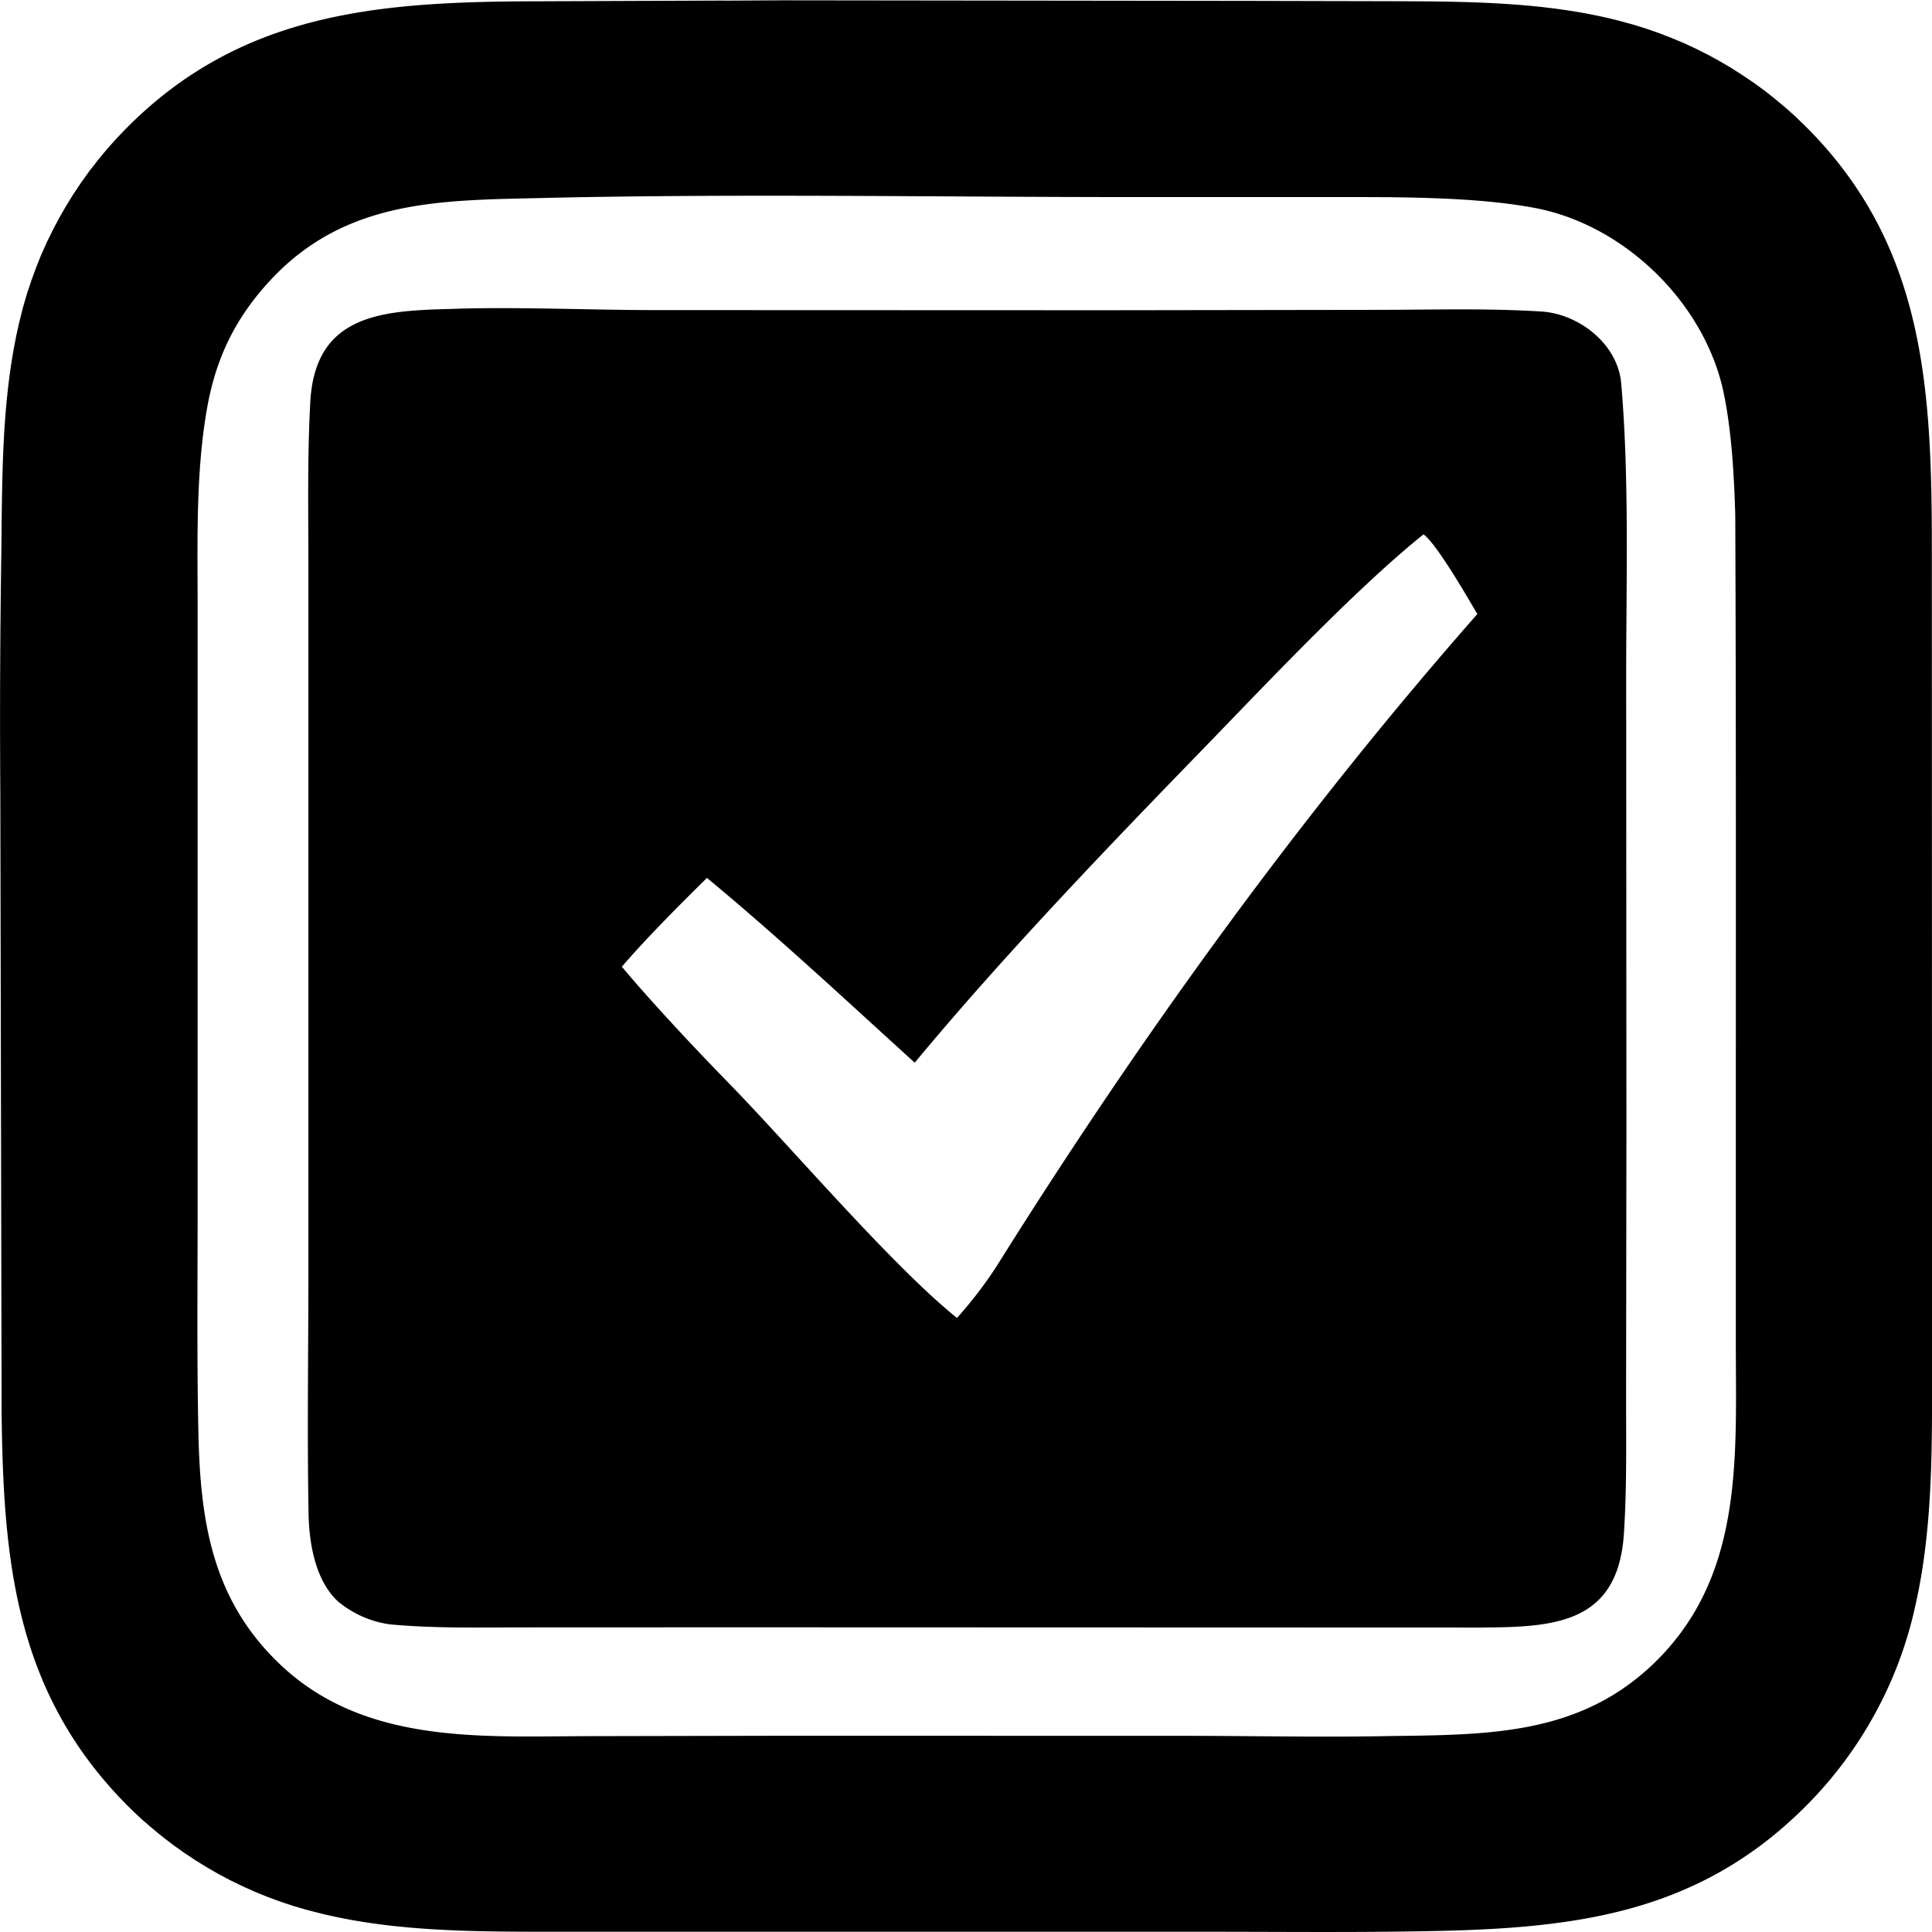 <svg xmlns="http://www.w3.org/2000/svg" xml:space="preserve" style="fill-rule:evenodd;clip-rule:evenodd;stroke-linejoin:round;stroke-miterlimit:2" viewBox="0 0 24 24"><path d="m8.984.008.719-.004 5.805.007 1.785.004c.948.003 1.925.007 2.847.25l.16.044.159.05.157.055.155.06.153.064.15.07.149.075.145.08.143.084.14.09.138.093.134.098.13.103.128.107.123.11.12.116c1.443 1.432 1.567 3.146 1.574 5.074l.002 7.73v2.492c0 1.035.022 2.107-.215 3.122a4.983 4.983 0 0 1-.501 1.32 5.041 5.041 0 0 1-.847 1.13c-1.387 1.393-2.983 1.533-4.851 1.56-.854.014-1.709.005-2.563.005H6.928c-.979-.001-1.998.006-2.954-.23l-.163-.042-.162-.047-.16-.053-.158-.058-.156-.063-.154-.069-.151-.073-.15-.079-.146-.084-.143-.088-.14-.093-.138-.098-.133-.102-.13-.107-.128-.11-.123-.116C.203 21.08.04 19.447.02 17.535L.004 9.838a133.38 133.38 0 0 1 .012-2.935c.012-.972 0-1.964.227-2.915l.042-.167.048-.166.054-.163.059-.162.064-.16.07-.157.076-.155.08-.152.086-.149.09-.146.096-.143.1-.14.106-.136.11-.133.114-.129.119-.124C3 .139 4.73.02 6.68.016L8.984.007Zm-2.22 2.451c-1.268.03-2.453.01-3.392 1.008-.441.47-.688.97-.8 1.606-.14.79-.118 1.645-.117 2.446v7.483c0 .922-.01 1.846.009 2.767.022 1.126.168 2.105 1.021 2.912 1.047.99 2.496.89 3.83.886l2.464-.005 4.923.001c.847 0 1.698.02 2.545.003 1.257-.017 2.422-.004 3.365-.97 1.05-1.073.951-2.525.951-3.917v-2.426c0-2.618.004-5.241-.007-7.86-.015-.492-.045-1.043-.146-1.522-.235-1.105-1.224-2.073-2.335-2.286-.746-.143-1.726-.137-2.492-.137h-2.446c-2.43.001-4.923-.044-7.347.01l-.025.001ZM18.44 20.218l-9.313-.003-2.596.001c-.558 0-1.135.015-1.69-.038a1.287 1.287 0 0 1-.644-.286c-.28-.26-.357-.719-.364-1.088-.017-.946-.004-1.901-.002-2.847V7.03c0-.683-.014-1.36.024-2.042.062-1.098.914-1.129 1.777-1.151l.052-.002c.747-.023 1.66.016 2.43.017l5.615.002 3.446-.005c.65-.002 1.317-.02 1.96.02.465.023.96.394 1.004.892.103 1.18.061 2.496.062 3.682l.003 5.574-.004 3.27c-.001.59.011 1.174-.027 1.762-.071 1.101-.832 1.164-1.733 1.168Zm-.757-13.58c-.852.686-1.94 1.843-2.71 2.637-1.21 1.246-2.503 2.592-3.61 3.926-.837-.76-1.713-1.578-2.581-2.295-.337.332-.75.745-1.057 1.103.385.46.938 1.047 1.361 1.48.771.795 1.999 2.237 2.802 2.883a5.24 5.24 0 0 0 .487-.634c1.778-2.84 3.763-5.593 5.977-8.11-.11-.187-.505-.874-.669-.99Z"/></svg>
